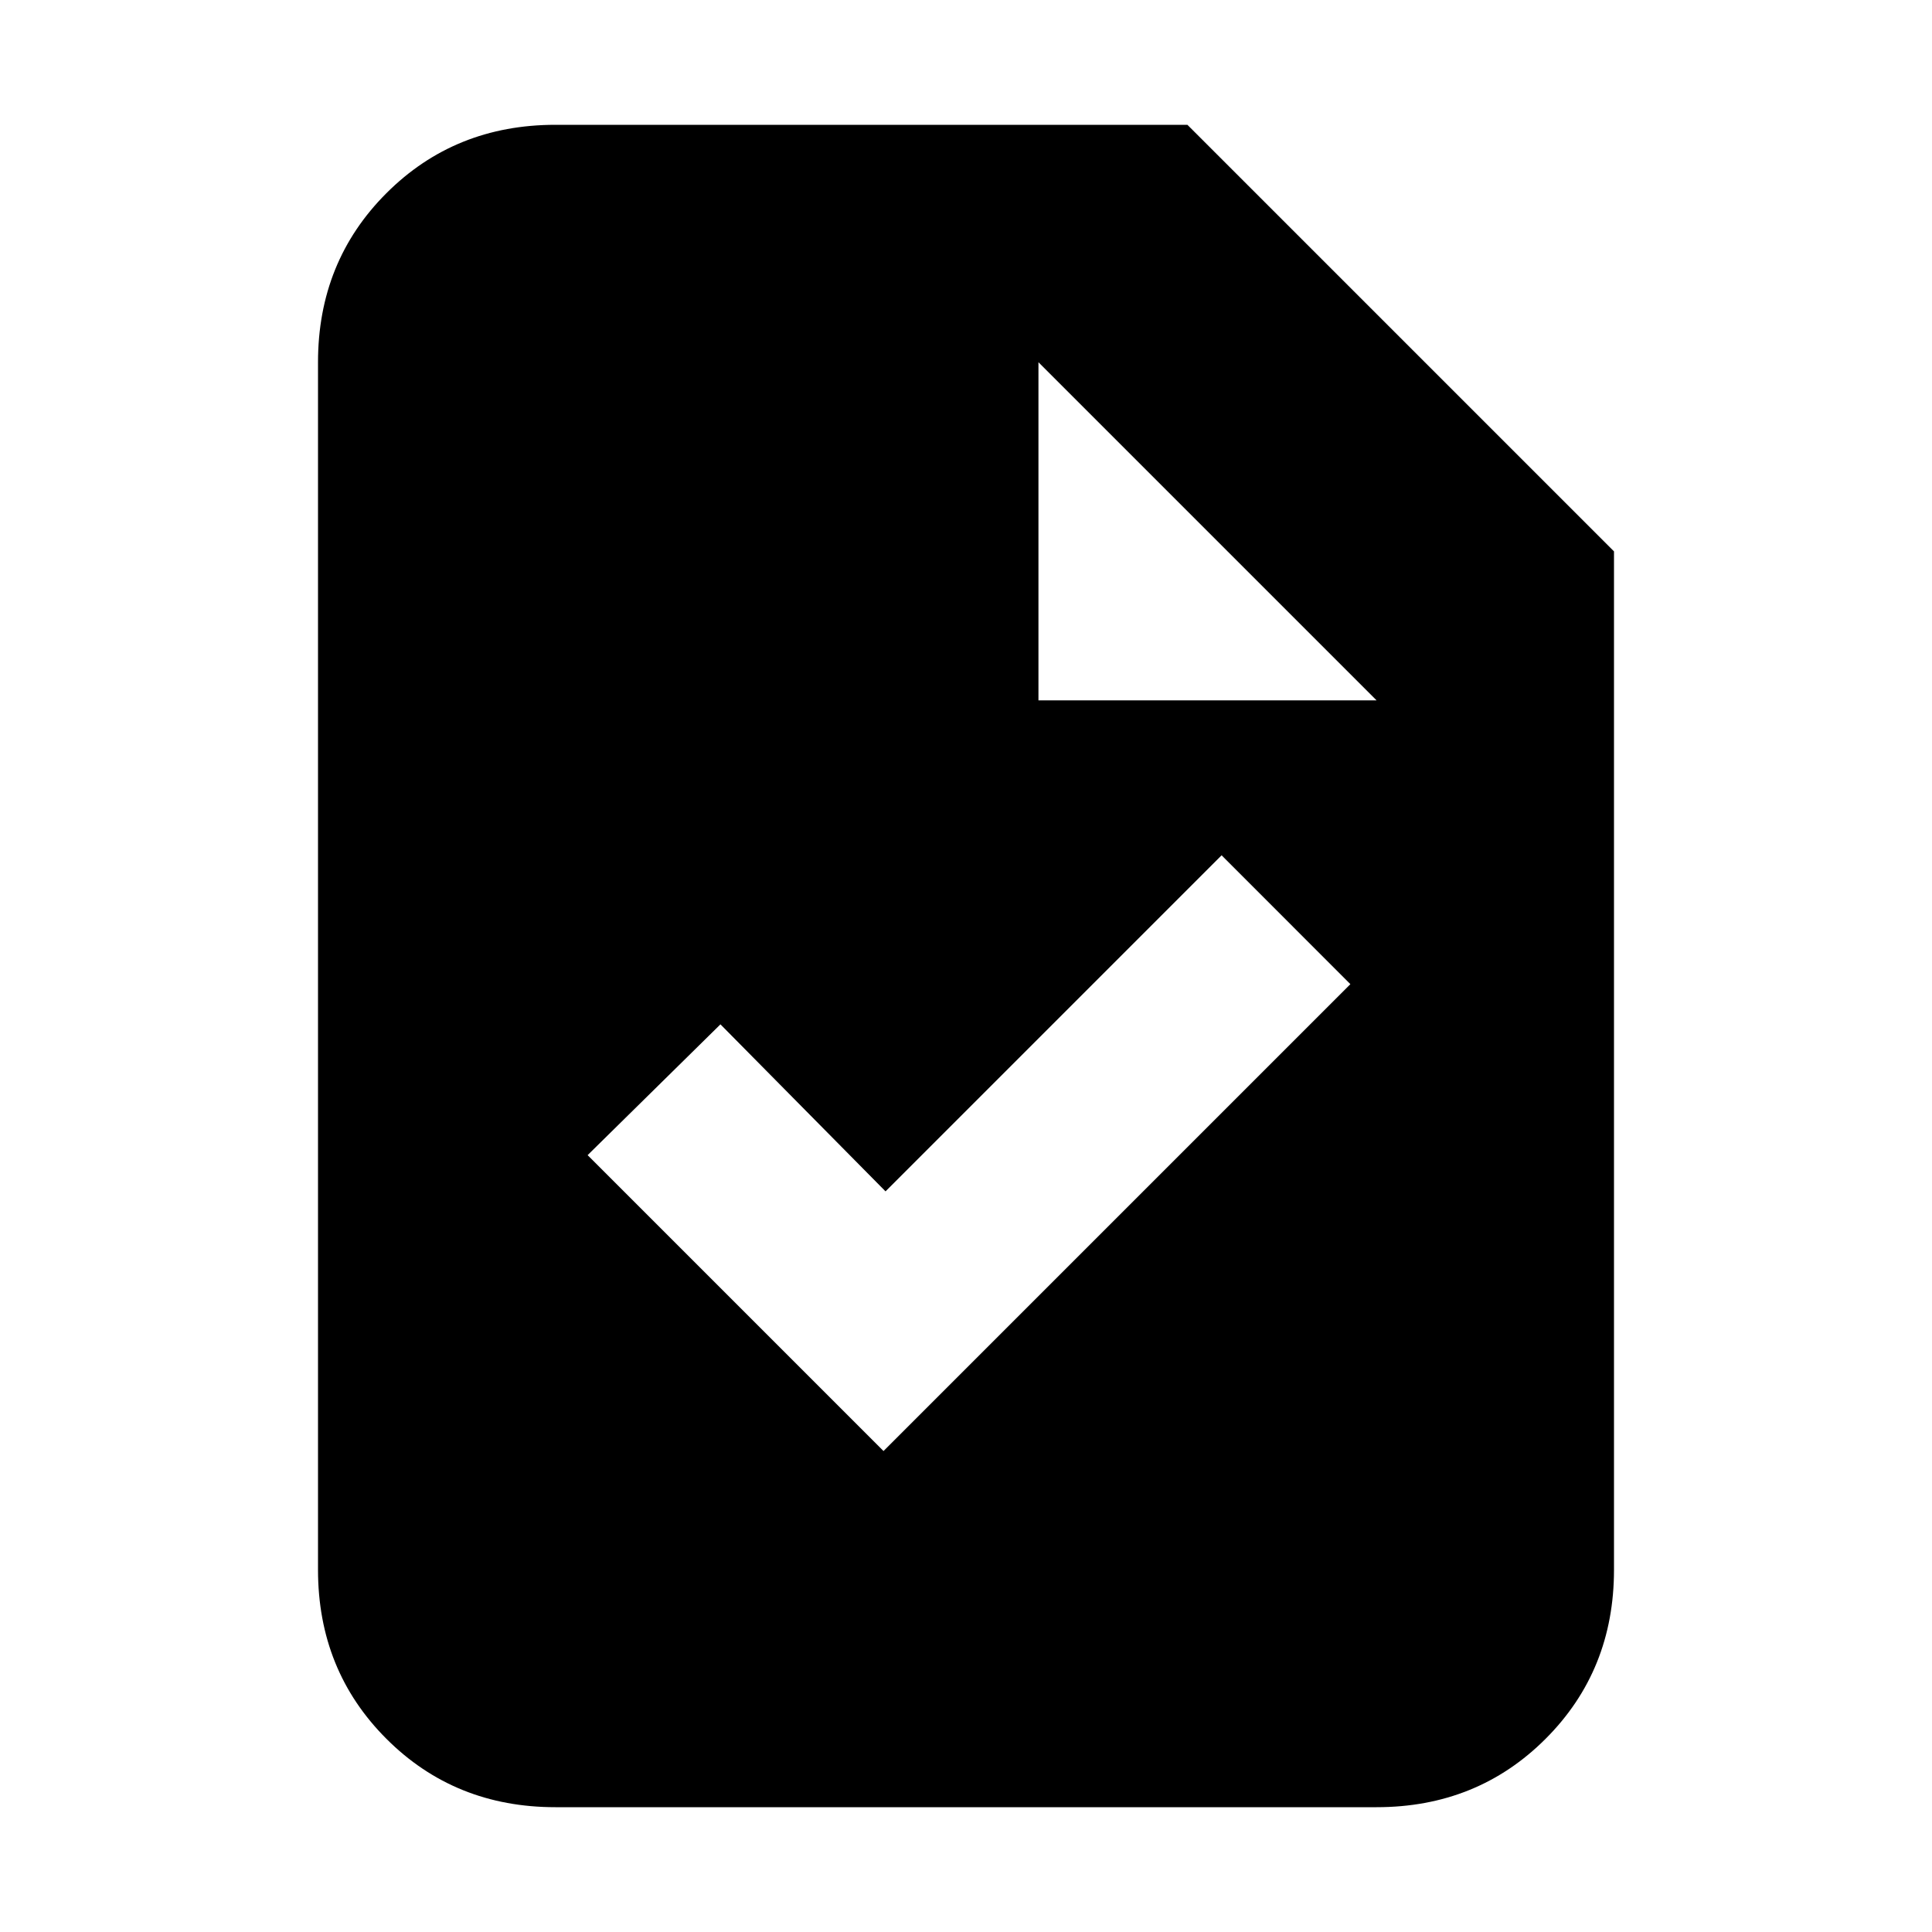 <svg xmlns="http://www.w3.org/2000/svg" height="20" width="20"><path d="m9.146 15.021 4.833-4.833-1.333-1.334-3.479 3.479-1.709-1.729-1.375 1.354ZM5.75 18.708Q4.708 18.708 4 18t-.708-1.75V3.75Q3.292 2.708 4 2t1.75-.708h6.542l4.416 4.416V16.25q0 1.042-.708 1.75t-1.75.708Zm5-11.458h3.5l-3.5-3.5Z"/></svg>